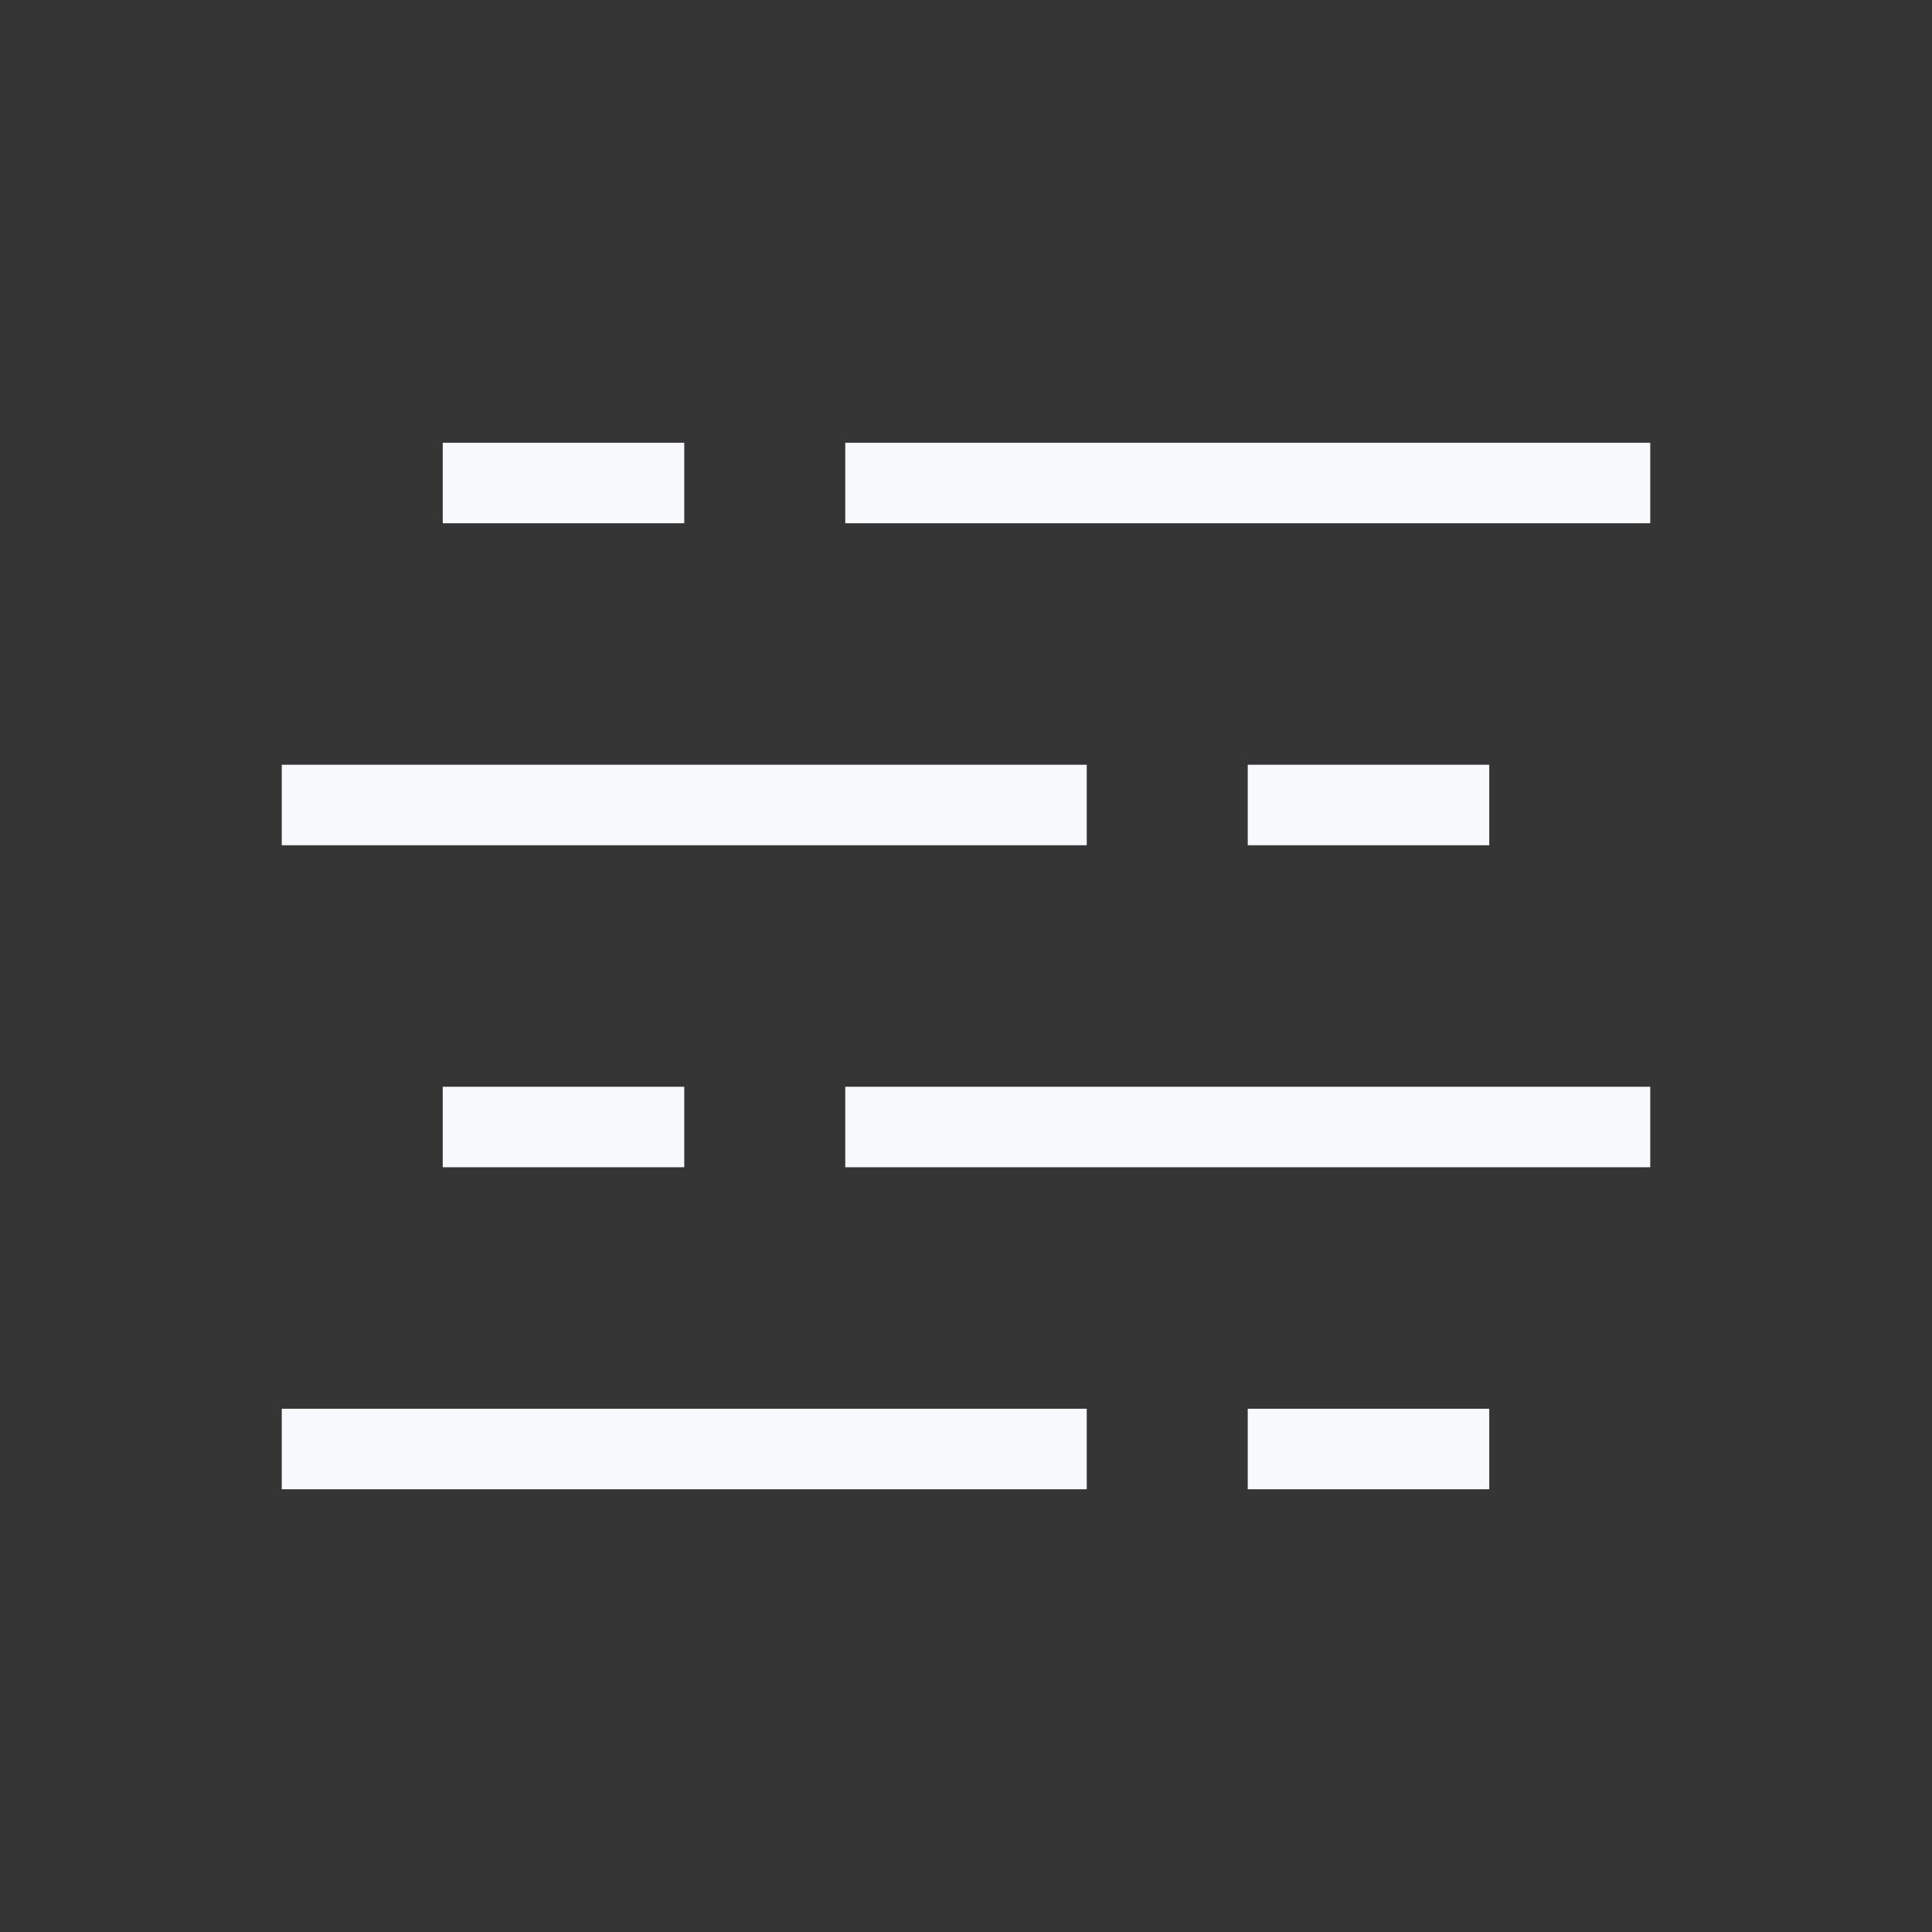 <svg xmlns="http://www.w3.org/2000/svg" width="24" height="24" fill="none"><rect width="100%" height="100%" fill="#333333" stroke="none"/><path fill="#fff" fill-opacity=".01" d="M24 0v24H0V0z"/><path stroke="#F7F9FC" stroke-linecap="square" d="M6 6h2m3 0h9m-4 4h2M4 10h9m-7 4h2m3 0h9m-4 4h2M4 18h9"/></svg>